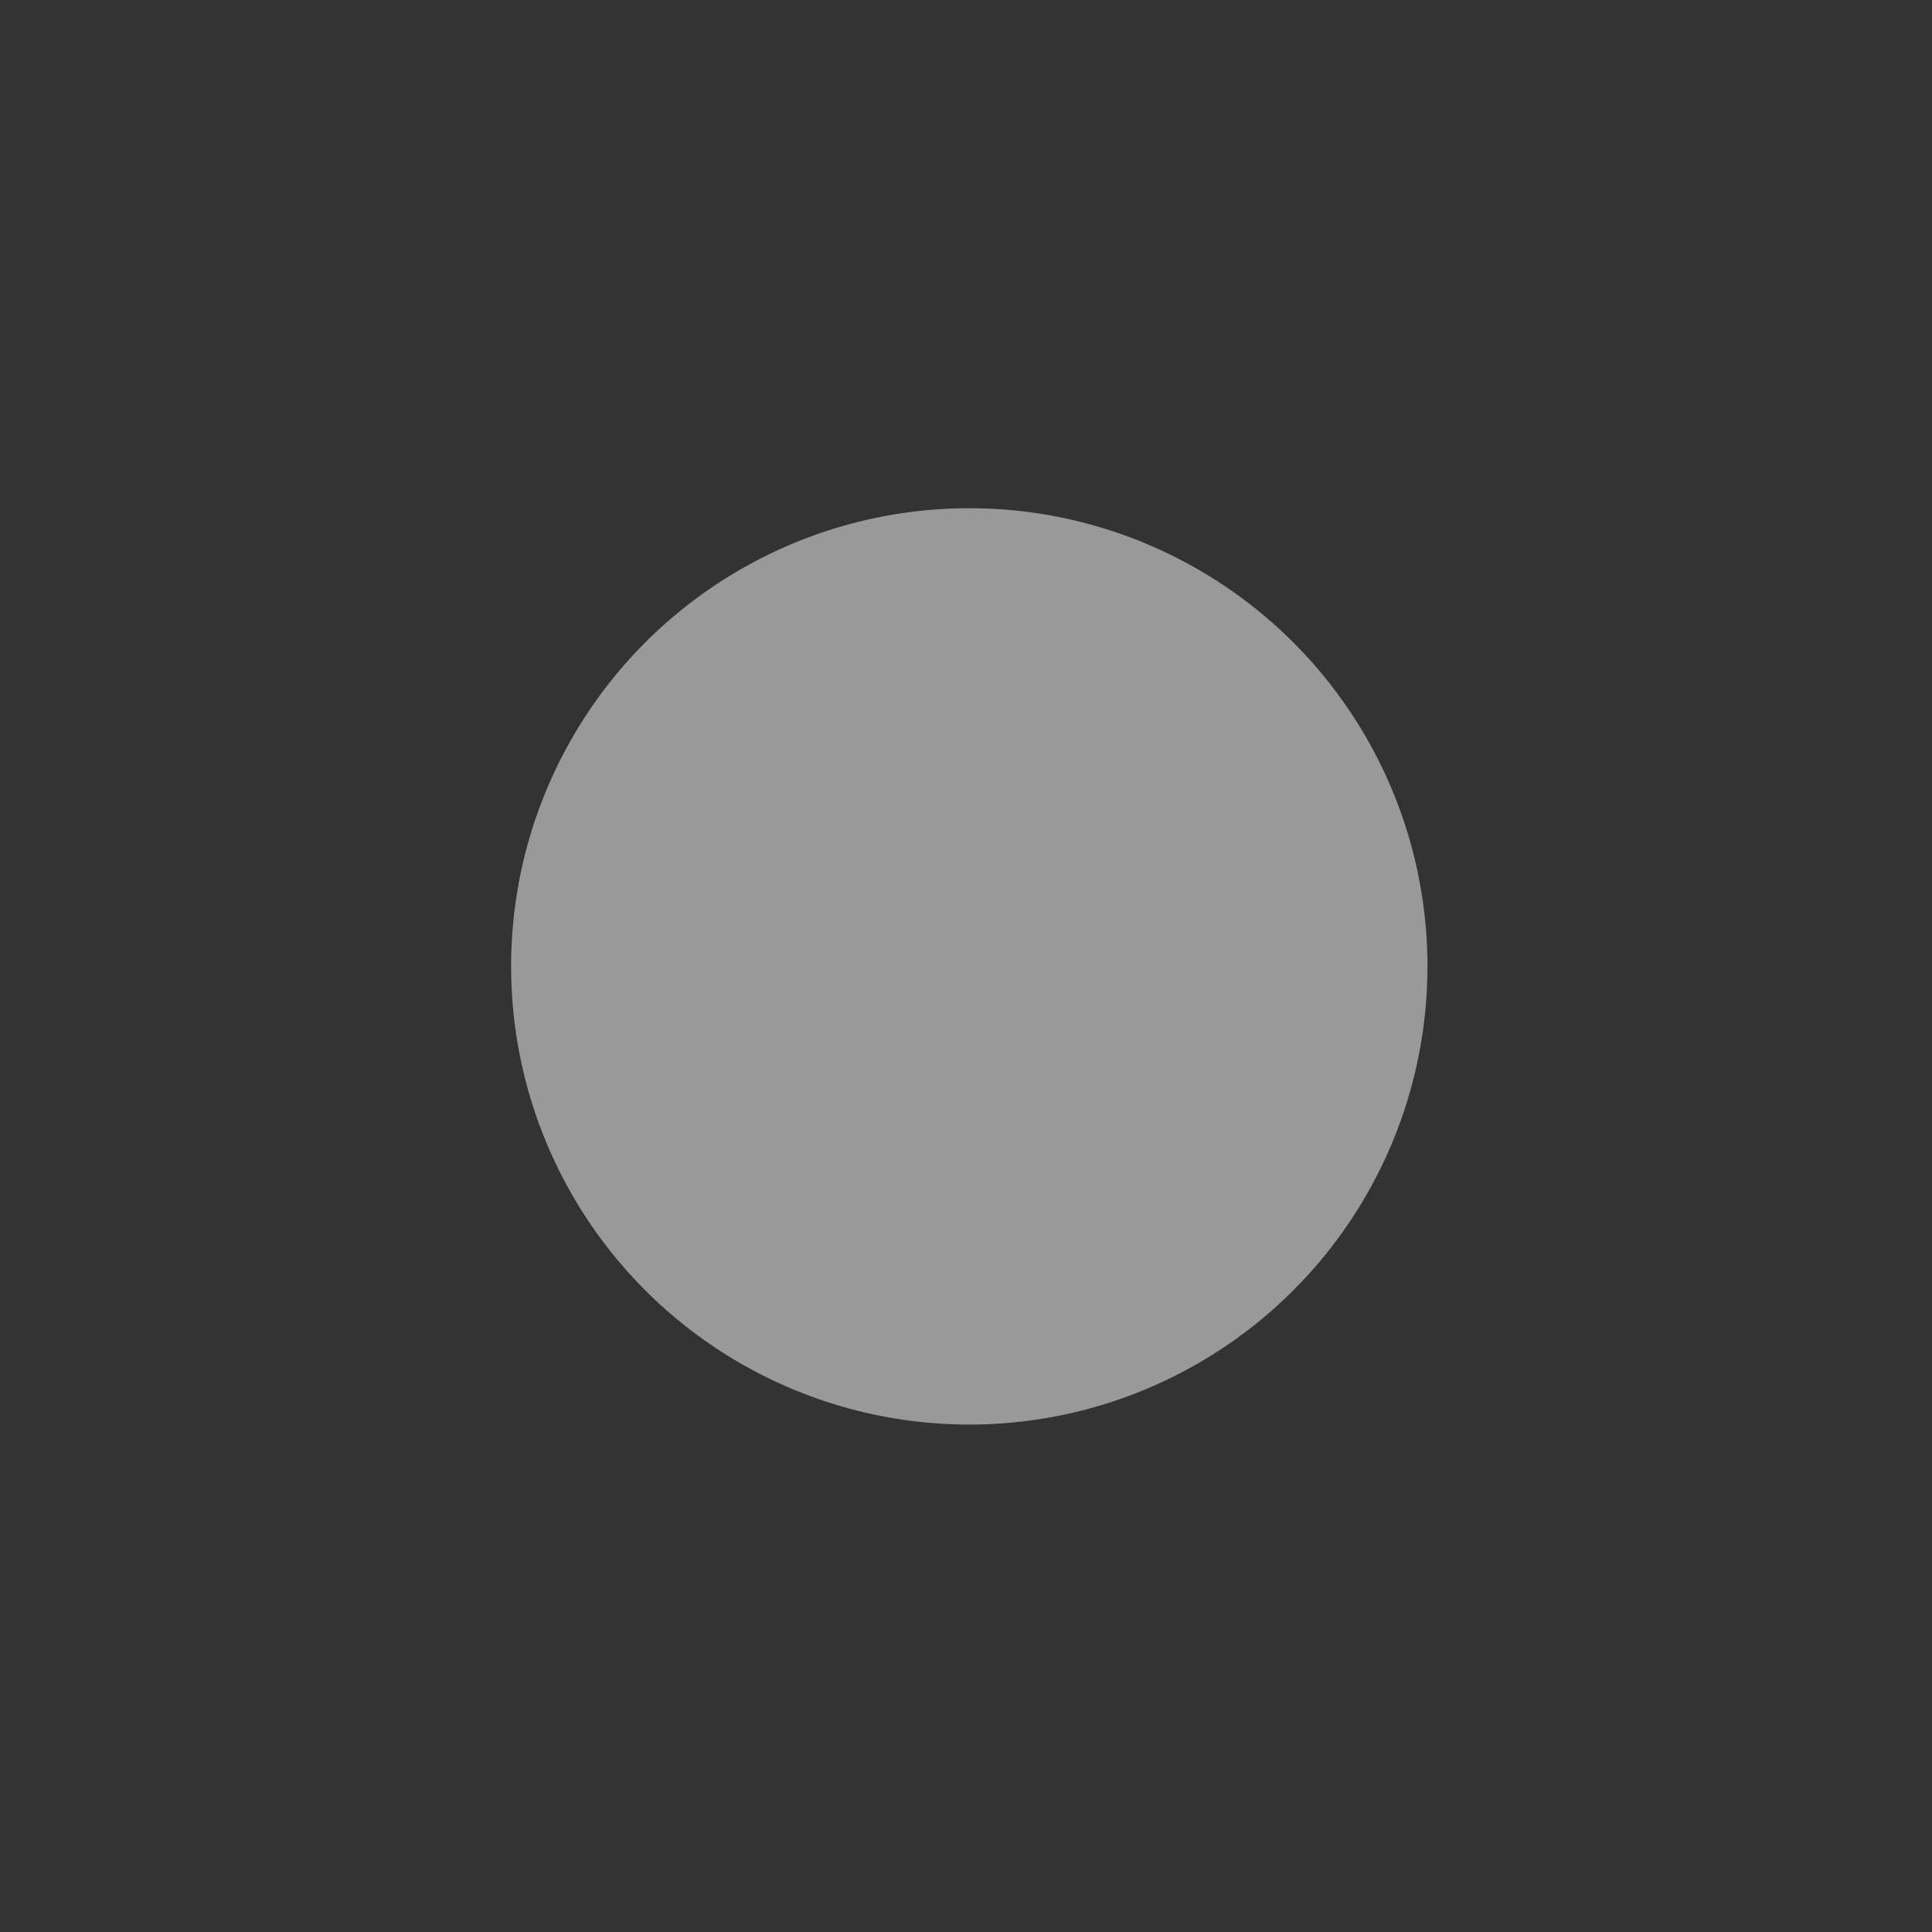<svg id="Capa_1" data-name="Capa 1" xmlns="http://www.w3.org/2000/svg" xmlns:xlink="http://www.w3.org/1999/xlink" viewBox="0 0 200 200"><rect x="0" y="0" width="200" height="200" fill="#333333" stroke="none"/><defs><style>



.project4-1,.project4-5{
fill:none;

}

.project4-2{
fill:#fff;
opacity:0.5;

animation: heartbeat 1s alternate infinite;
transform-origin: 50% 50%;
}

@keyframes heartbeat {
  to {

    transform:  scaleX(1.2) scaleY(1.2) rotate(-45deg);
  }
}

.project4-3{
clip-path:url(#clip-path);
}

.project4-4{
clip-path:url(#clip-path-2);
}

.project4-5{
stroke:#c6c6c5;
stroke-linecap:round;
stroke-miterlimit:10;
stroke-width:0.75px;
stroke-dasharray:1 6;
}




</style><clipPath id="clip-path"><polygon class="project4-1" points="-184.19 250.82 -109.63 242.05 -27.76 231.82 -76.01 281.52 -27.76 408.71 -57 398.48 -68.7 384.19 -86.24 359.01 -211.97 313.69 -184.19 250.82"/></clipPath><clipPath id="clip-path-2"><path class="project4-1" d="M53.18,326.49c-19.48,9.49-30.37,6.37-38.5,13-10.41,8.51-1.43,20.85,7.09,32.56,9.53,13.1,18,24.71,34.7,27.58,30.9,5.31,67.35-23.08,73.19-27.63,21.27-16.57,25.89-32.42,35.14-64.11,10.1-34.61,4-45.41-3.23-53.09-2.93-3.09-21.38-22.53-48-23-20.78-.4-38.5,10.91-42.91,21.46C65.75,265,80.07,269.62,80,292c0,9.35-2.56,14.33-5,17.76C73.62,311.71,67.89,319.31,53.18,326.49Z"/></clipPath></defs><title>pantallas</title><circle class="project4-2" cx="100.34" cy="100.04" r="47.43"/><g class="project4-4"><line class="project4-5" x1="-13.31" y1="406.26" x2="136.57" y2="199.27"/><line class="project4-5" x1="-26.33" y1="403.96" x2="123.56" y2="196.97"/><line class="project4-5" x1="-39.34" y1="401.66" x2="110.54" y2="194.67"/><line class="project4-5" x1="-52.36" y1="399.36" x2="97.53" y2="192.37"/><line class="project4-5" x1="-65.37" y1="397.06" x2="84.51" y2="190.07"/><line class="project4-5" x1="-78.39" y1="394.76" x2="71.5" y2="187.77"/><line class="project4-5" x1="-5.46" y1="406.23" x2="144.43" y2="199.24"/><line class="project4-5" x1="-18.47" y1="403.93" x2="131.41" y2="196.94"/><line class="project4-5" x1="-31.48" y1="401.63" x2="118.4" y2="194.64"/><line class="project4-5" x1="-44.5" y1="399.33" x2="105.39" y2="192.34"/><line class="project4-5" x1="-57.51" y1="397.03" x2="92.37" y2="190.04"/><line class="project4-5" x1="-70.53" y1="394.73" x2="79.36" y2="187.74"/><line class="project4-5" x1="-83.54" y1="392.43" x2="66.34" y2="185.44"/></g></svg>
